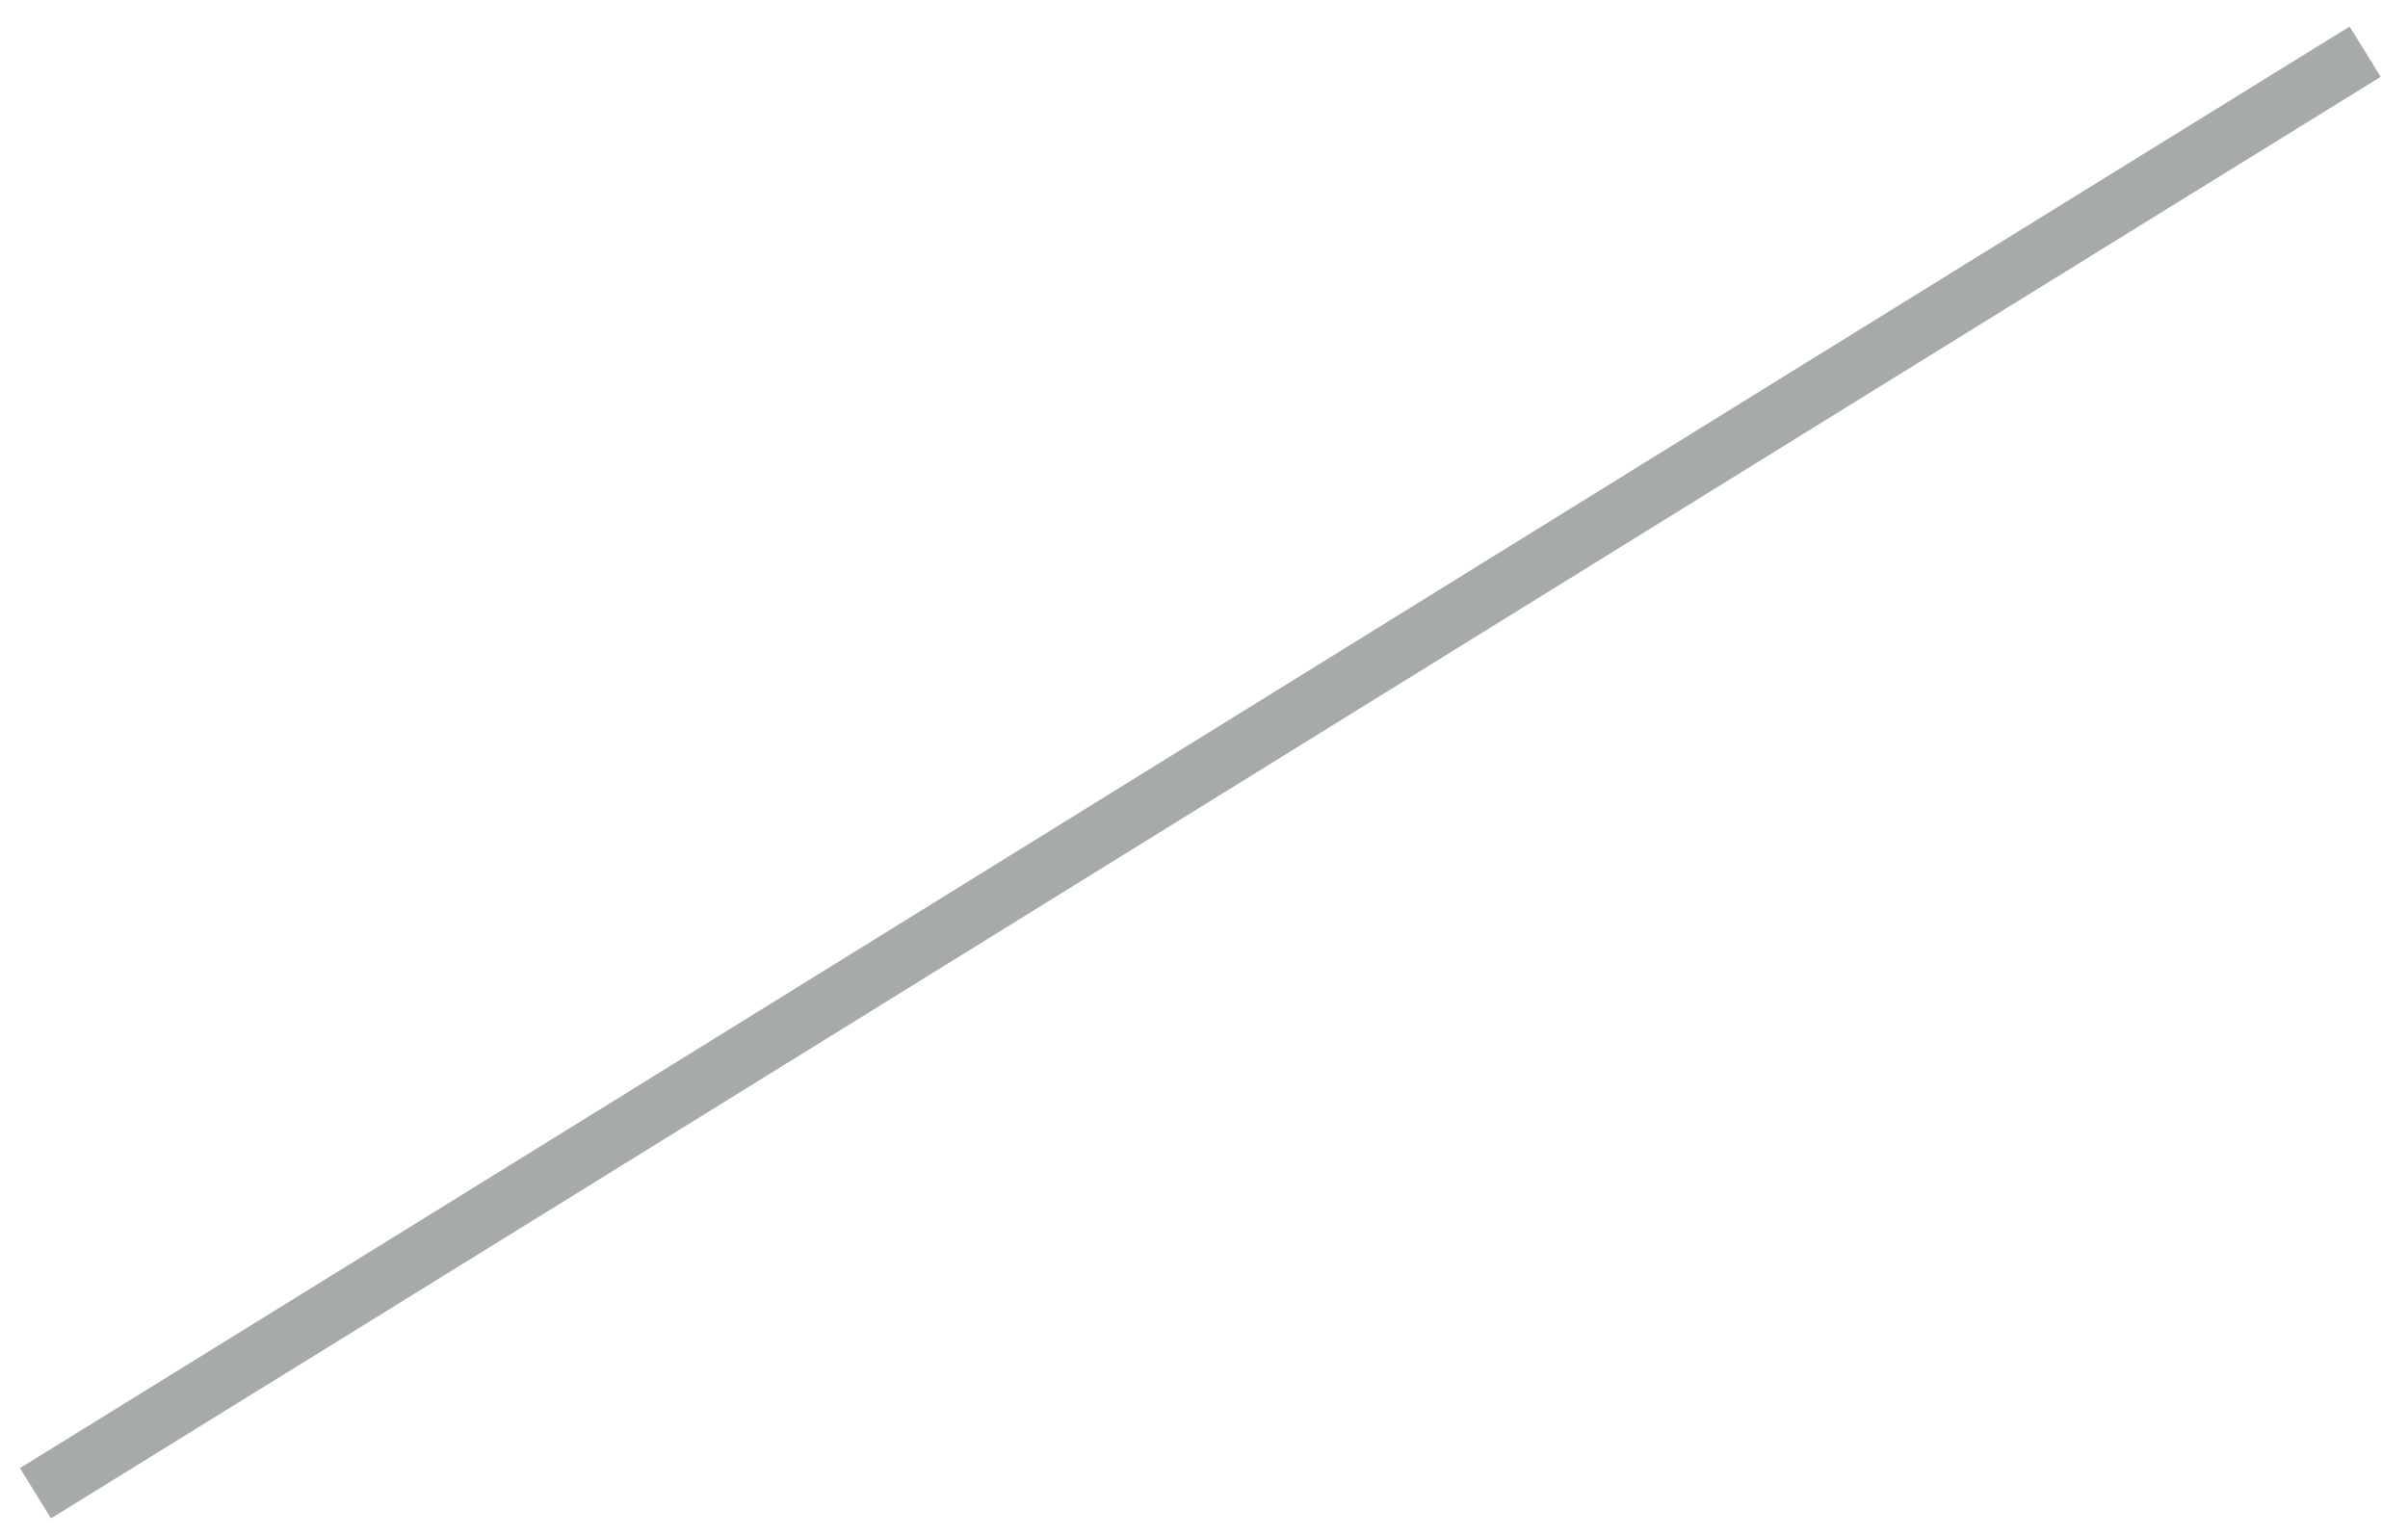 <?xml version="1.0" encoding="UTF-8" standalone="no"?><svg xmlns="http://www.w3.org/2000/svg" xmlns:xlink="http://www.w3.org/1999/xlink" clip-rule="evenodd" stroke-miterlimit="4.00" viewBox="0 0 163 104"><desc>SVG generated by Keynote</desc><defs></defs><g transform="matrix(1.00, 0.00, -0.00, -1.00, 0.0, 104.0)"><path d="M 0.0 97.6 C 52.6 65.1 105.1 32.5 157.7 0.0 " fill="none" stroke="#A6AAA8" stroke-width="4.00" transform="matrix(1.00, 0.00, 0.00, -1.00, 2.4, 100.5)"></path></g></svg>